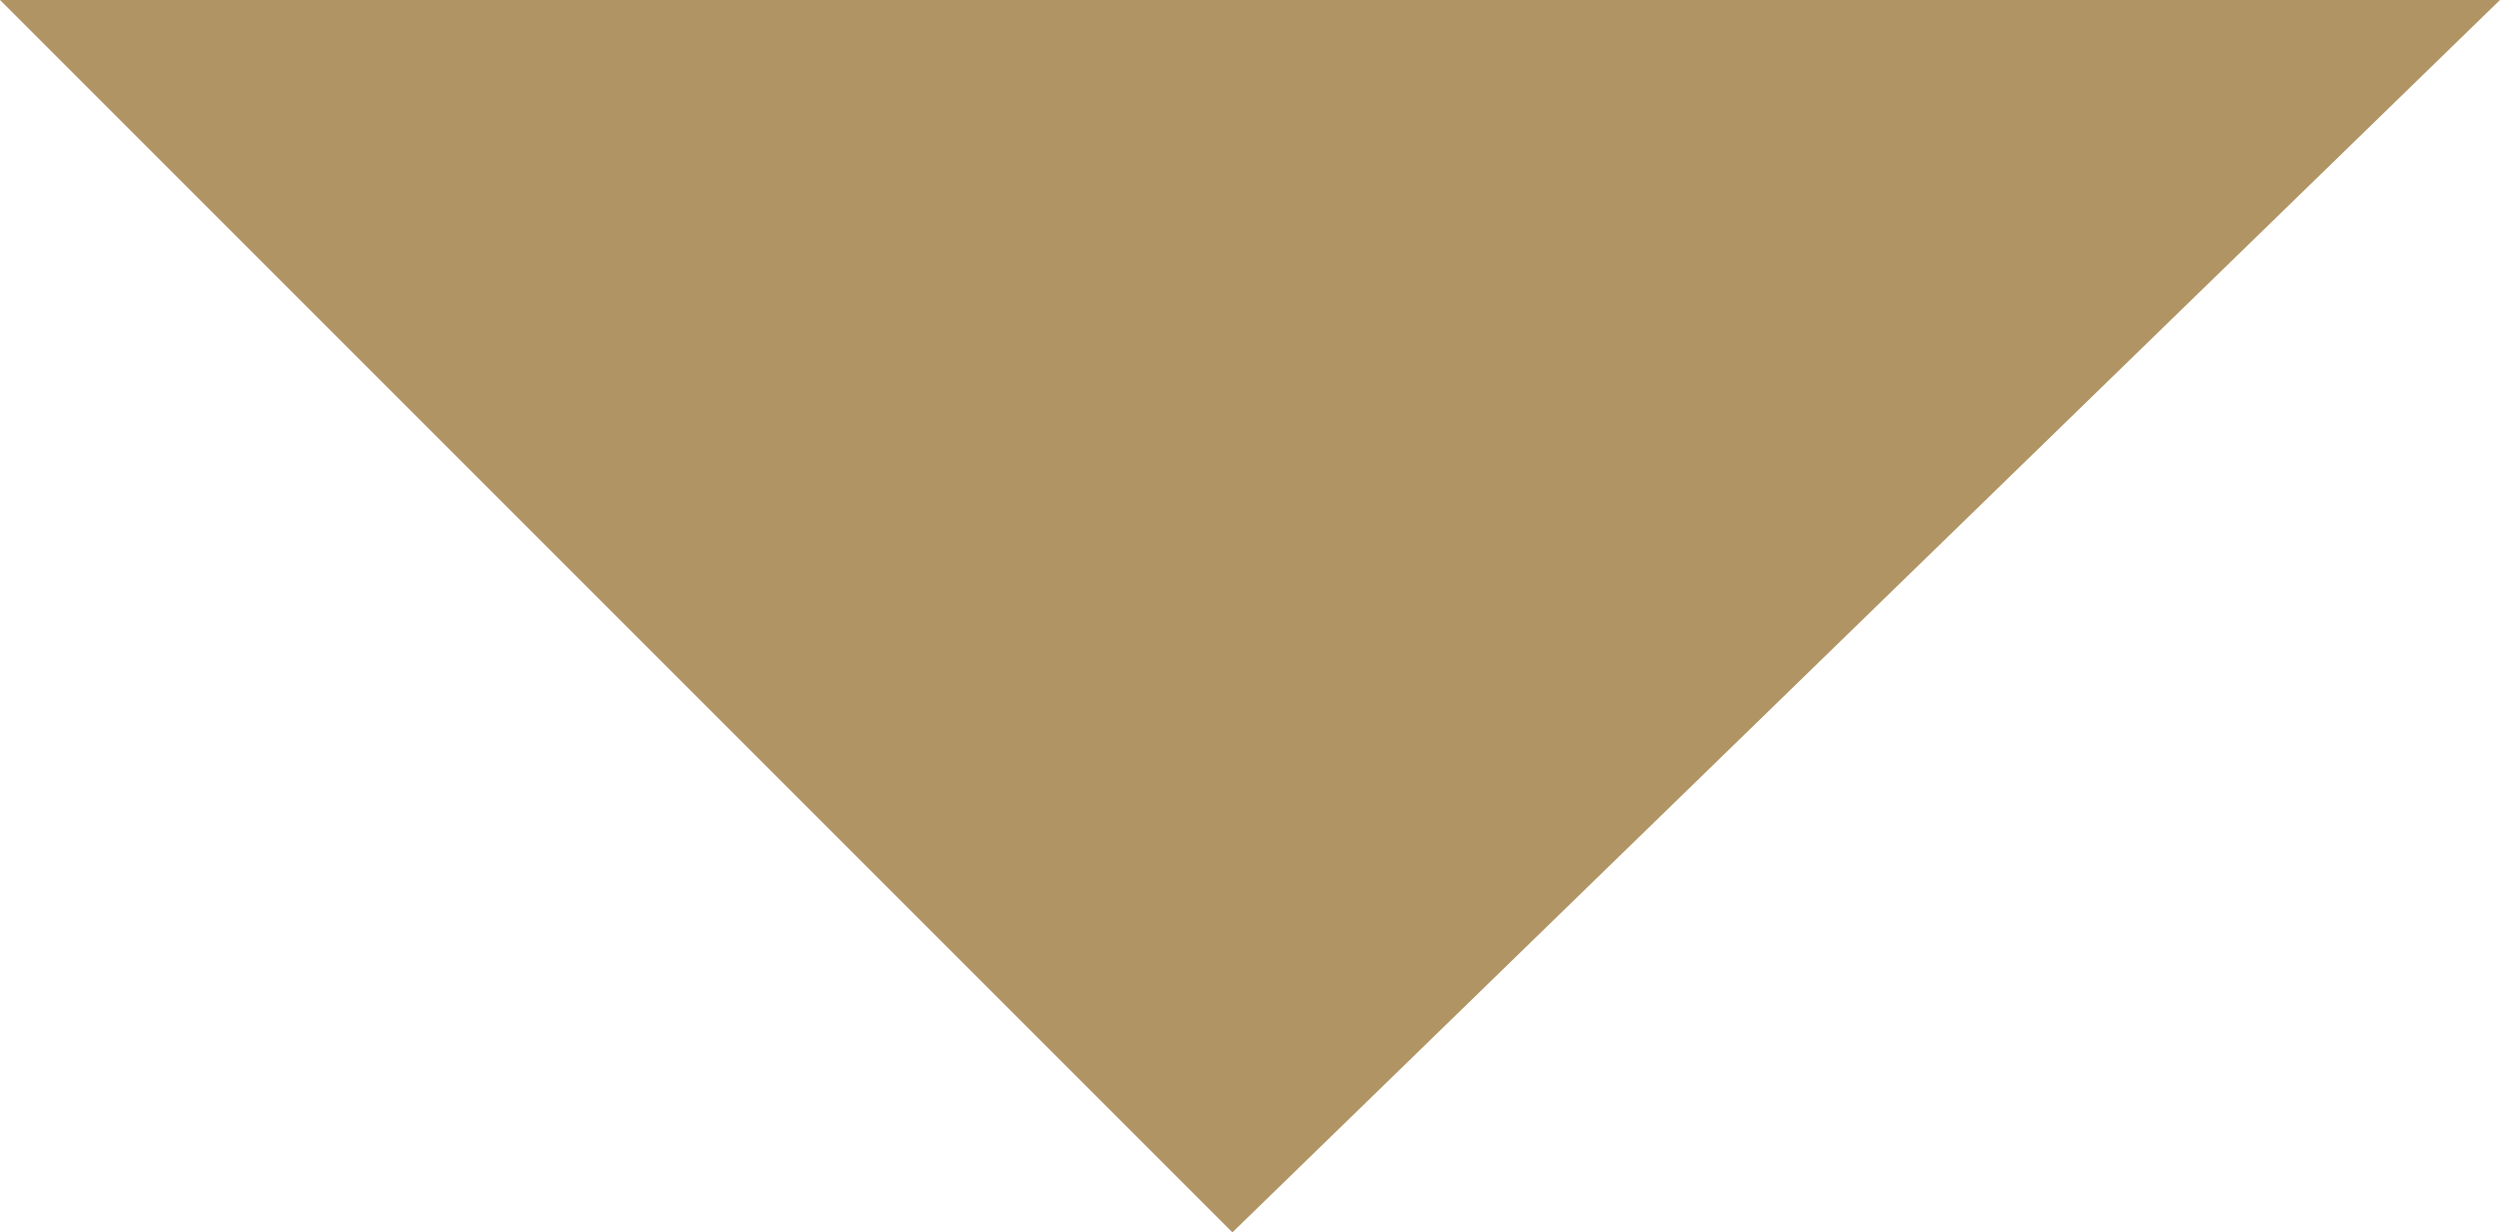 <?xml version="1.0" encoding="utf-8"?>
<!-- Generator: Adobe Illustrator 21.1.0, SVG Export Plug-In . SVG Version: 6.00 Build 0)  -->
<svg version="1.1" id="Layer_1" xmlns="http://www.w3.org/2000/svg" xmlns:xlink="http://www.w3.org/1999/xlink" x="0px" y="0px"
	 viewBox="0 0 7.1 3.5" style="enable-background:new 0 0 7.1 3.5;" xml:space="preserve">
<style type="text/css">
	.st0{fill:#B19463;}
</style>
<title>Asset 1</title>
<g id="Layer_2">
	<g id="Шар_1">
		<polygon class="st0" points="3.5,3.5 0,0 7.1,0 		"/>
	</g>
</g>
</svg>
